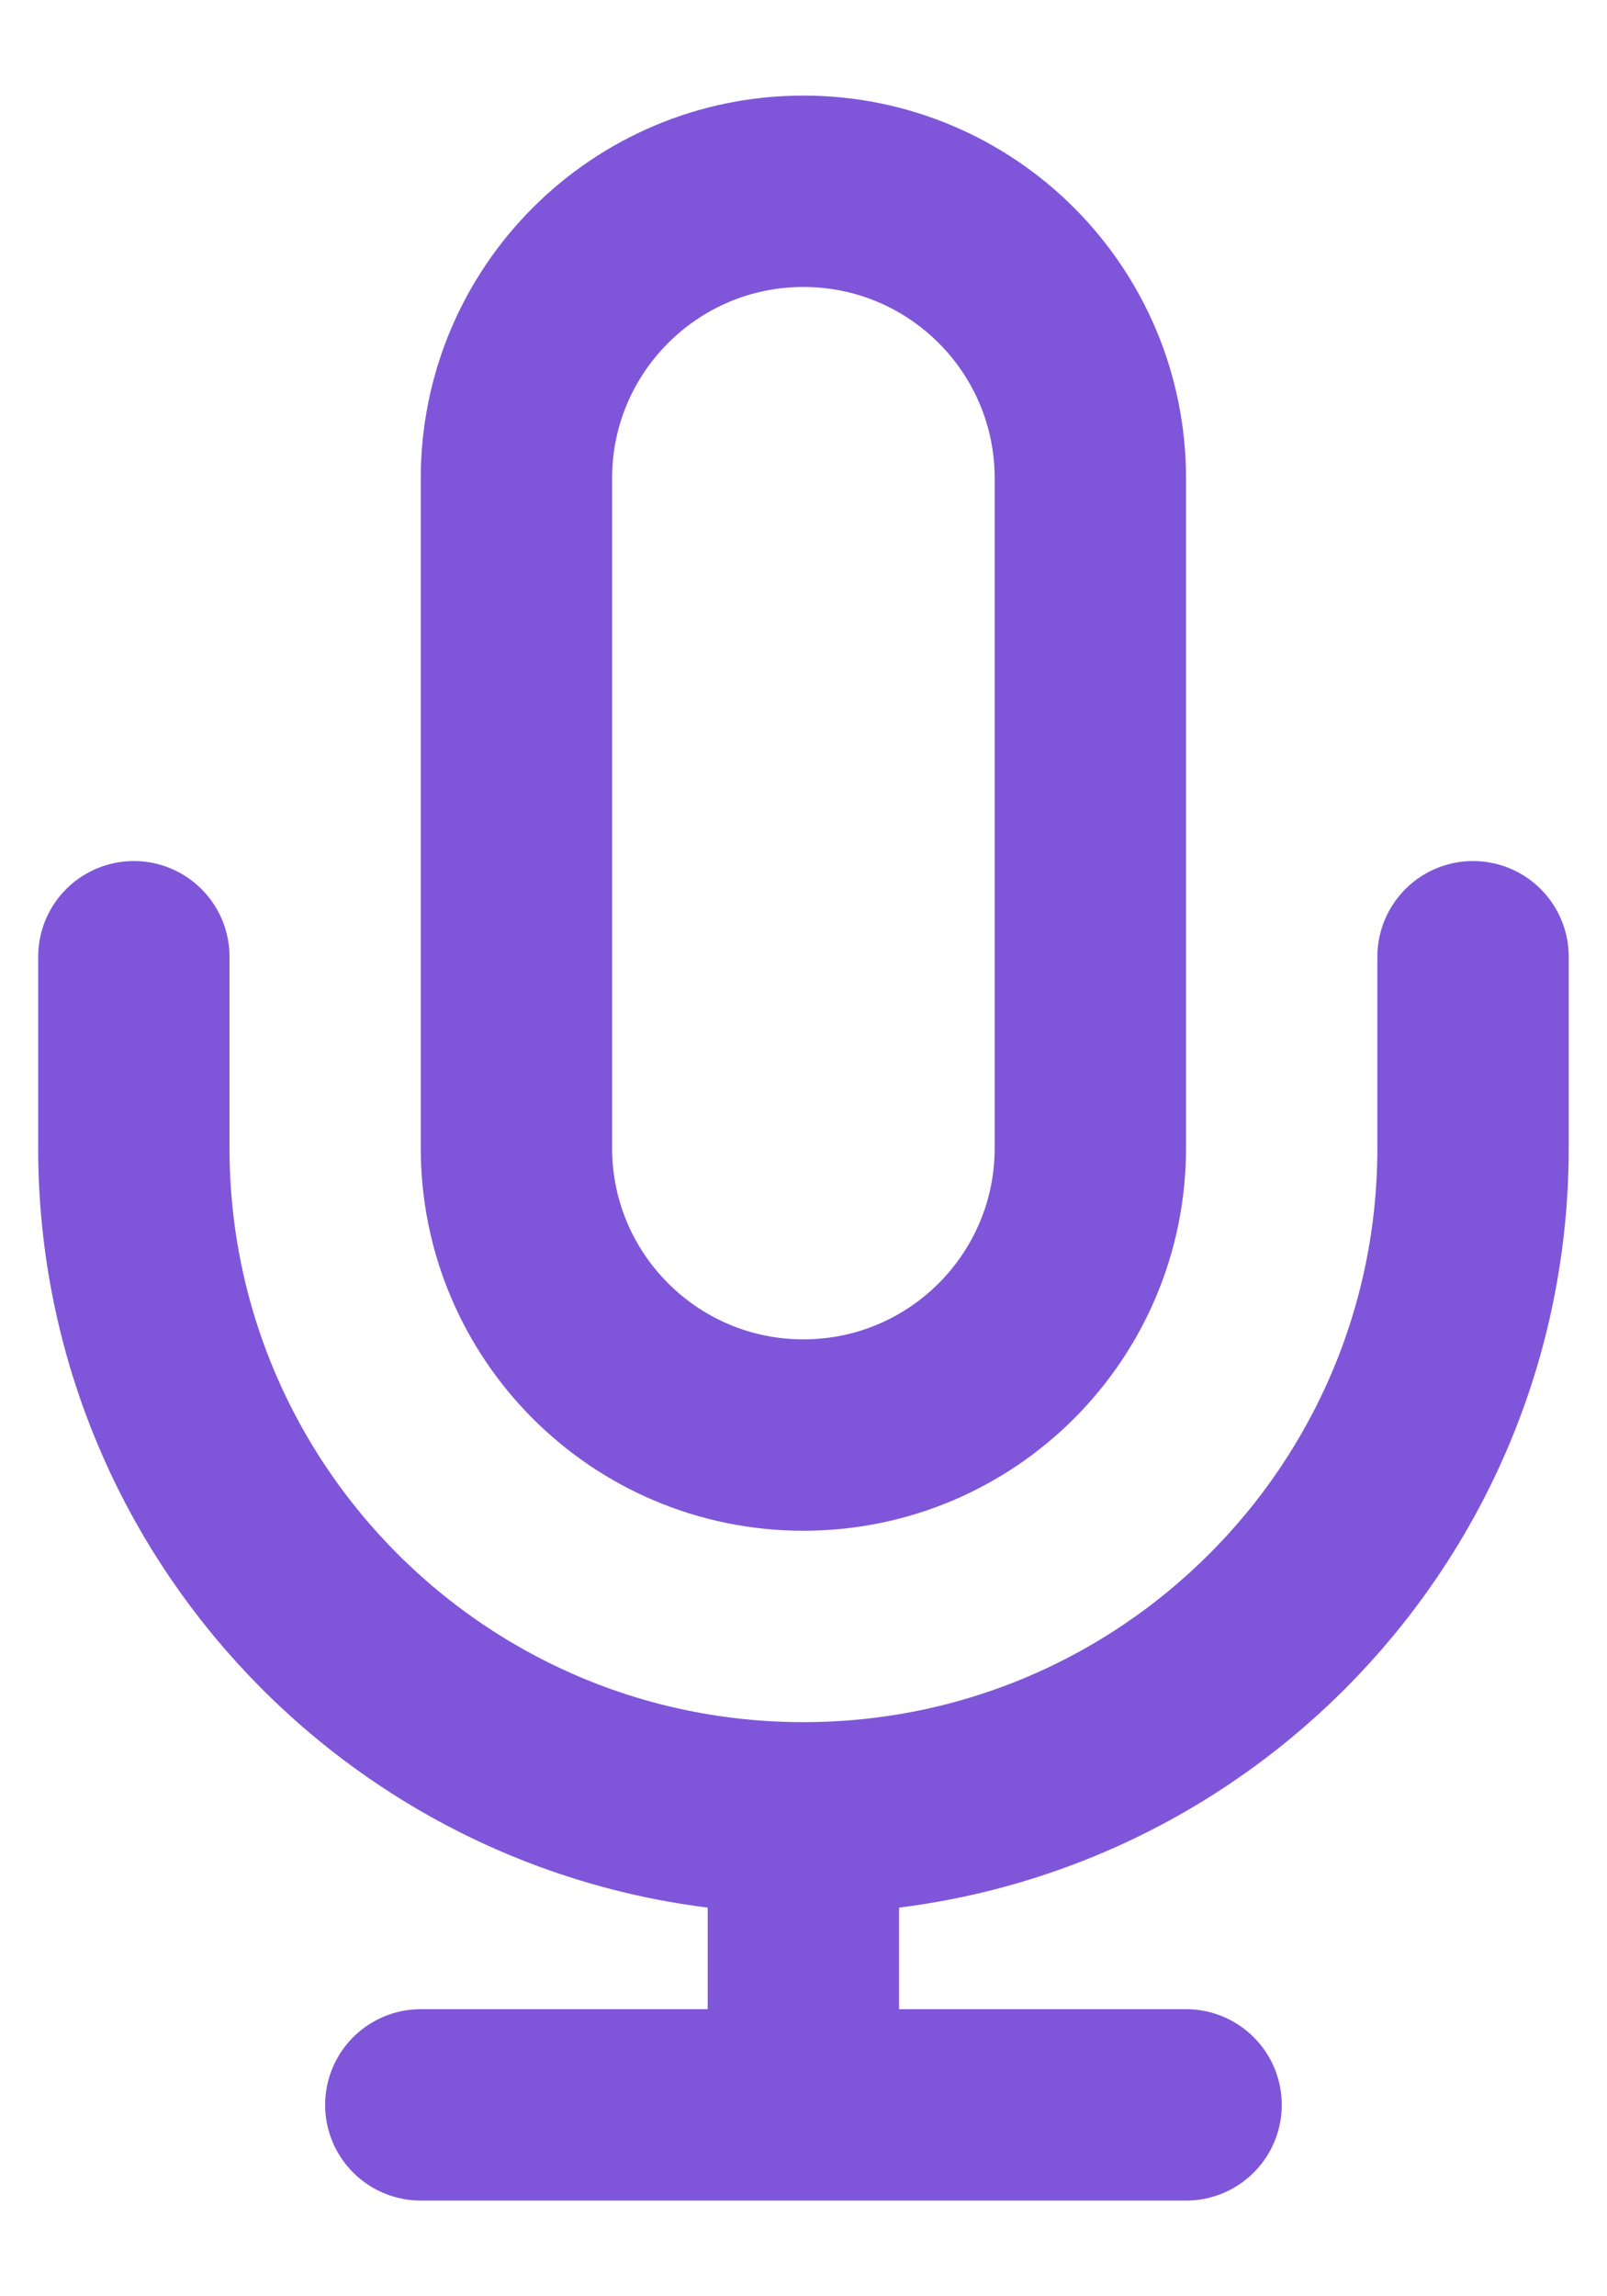 <svg width="14" height="20" viewBox="0 0 14 20" fill="none" xmlns="http://www.w3.org/2000/svg" class="text-black">
<path d="M12.833 8.333V9.999C12.833 13.221 10.221 15.833 6.999 15.833M1.166 8.333V9.999C1.166 13.221 3.778 15.833 6.999 15.833M6.999 15.833V18.333M3.666 18.333H10.333M6.999 12.499C5.619 12.499 4.499 11.38 4.499 9.999V4.166C4.499 2.785 5.619 1.666 6.999 1.666C8.38 1.666 9.499 2.785 9.499 4.166V9.999C9.499 11.38 8.38 12.499 6.999 12.499Z" stroke="#7F56D9" stroke-width="1.667" stroke-linecap="round" stroke-linejoin="round"/>
</svg>
